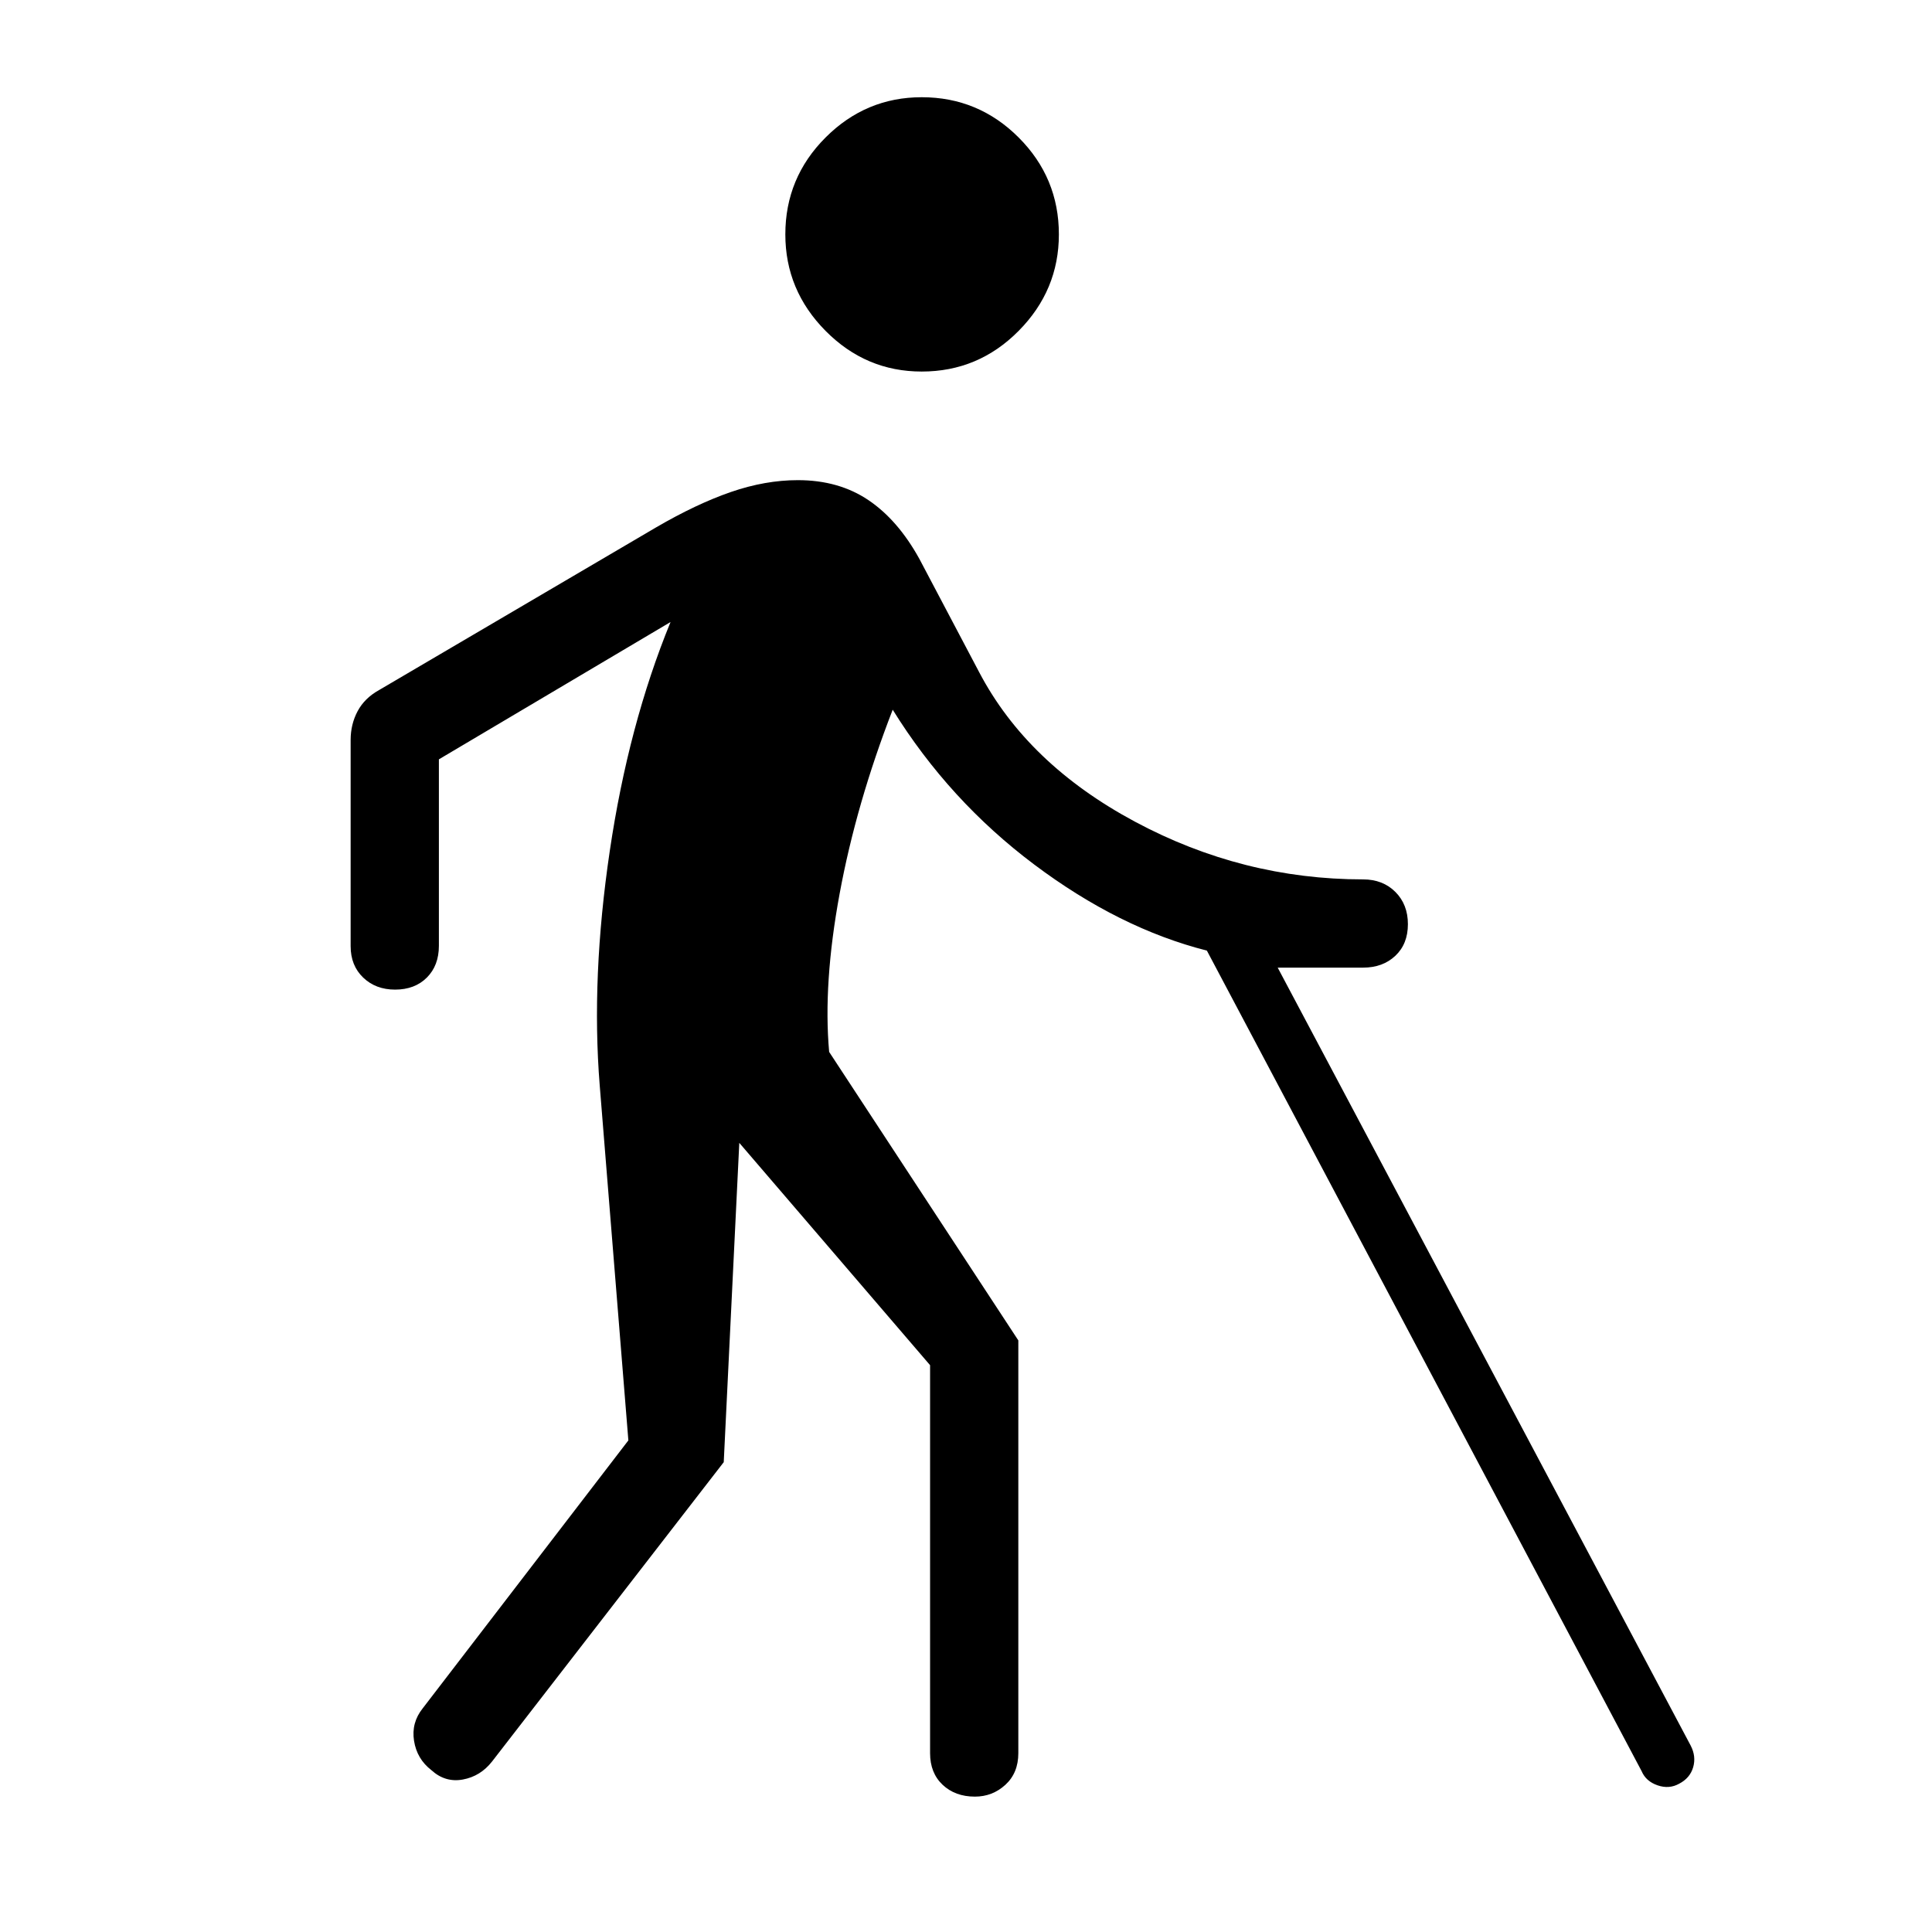 <svg xmlns="http://www.w3.org/2000/svg" height="48" viewBox="0 -960 960 960" width="48"><path d="M458-775.38q-27.77 0-47.77-20.2-20-20.19-20-47.96 0-28.15 20-48.15t47.77-20q28.15 0 48.15 20t20 48.15q0 27.77-20 47.96-20 20.2-48.15 20.2Zm241.58 274.61q0 9.81-6.23 15.69-6.24 5.89-16.04 5.89h-42.43l205.2 386.54q2.8 5.38 1.25 10.77-1.56 5.38-6.95 8.19-5 2.8-10.77.8-5.77-2-7.88-7L599.69-487.65q-43.54-11.04-85.82-42.79-42.29-31.75-70.29-76.91-18.12 46.7-26.37 91.39T412-437.31l94 143.35v205.11q0 9.81-6.42 15.7-6.43 5.88-15.16 5.88-9.8 0-16.04-5.88-6.23-5.89-6.23-15.7v-192.8l-94.8-110.47-7.73 158.66L244.54-84.77q-5.77 7.39-14.54 9-8.77 1.62-15.65-4.65-7.2-5.58-8.62-14.58-1.42-9 4.35-16.19l102.15-133.08L298-420.62q-4.31-53.69 4.98-116.46 9.29-62.77 30.21-113.84l-115.11 68.23v92.65q0 9.81-5.98 15.79-5.98 5.98-15.79 5.98-9.62 0-15.85-5.98t-6.23-15.6v-102.46q0-7.8 3.46-14.3 3.46-6.5 10.66-10.5l137.61-80.81q20.08-11.69 37.18-17.6 17.09-5.9 33.32-5.9 20.31 0 35.02 9.9 14.71 9.91 25.37 29.25l29.65 56.19q23.96 45.7 77.46 74.37 53.5 28.67 113.35 28.67 9.8 0 16.04 6.23 6.23 6.23 6.23 16.04Z"/></svg>
